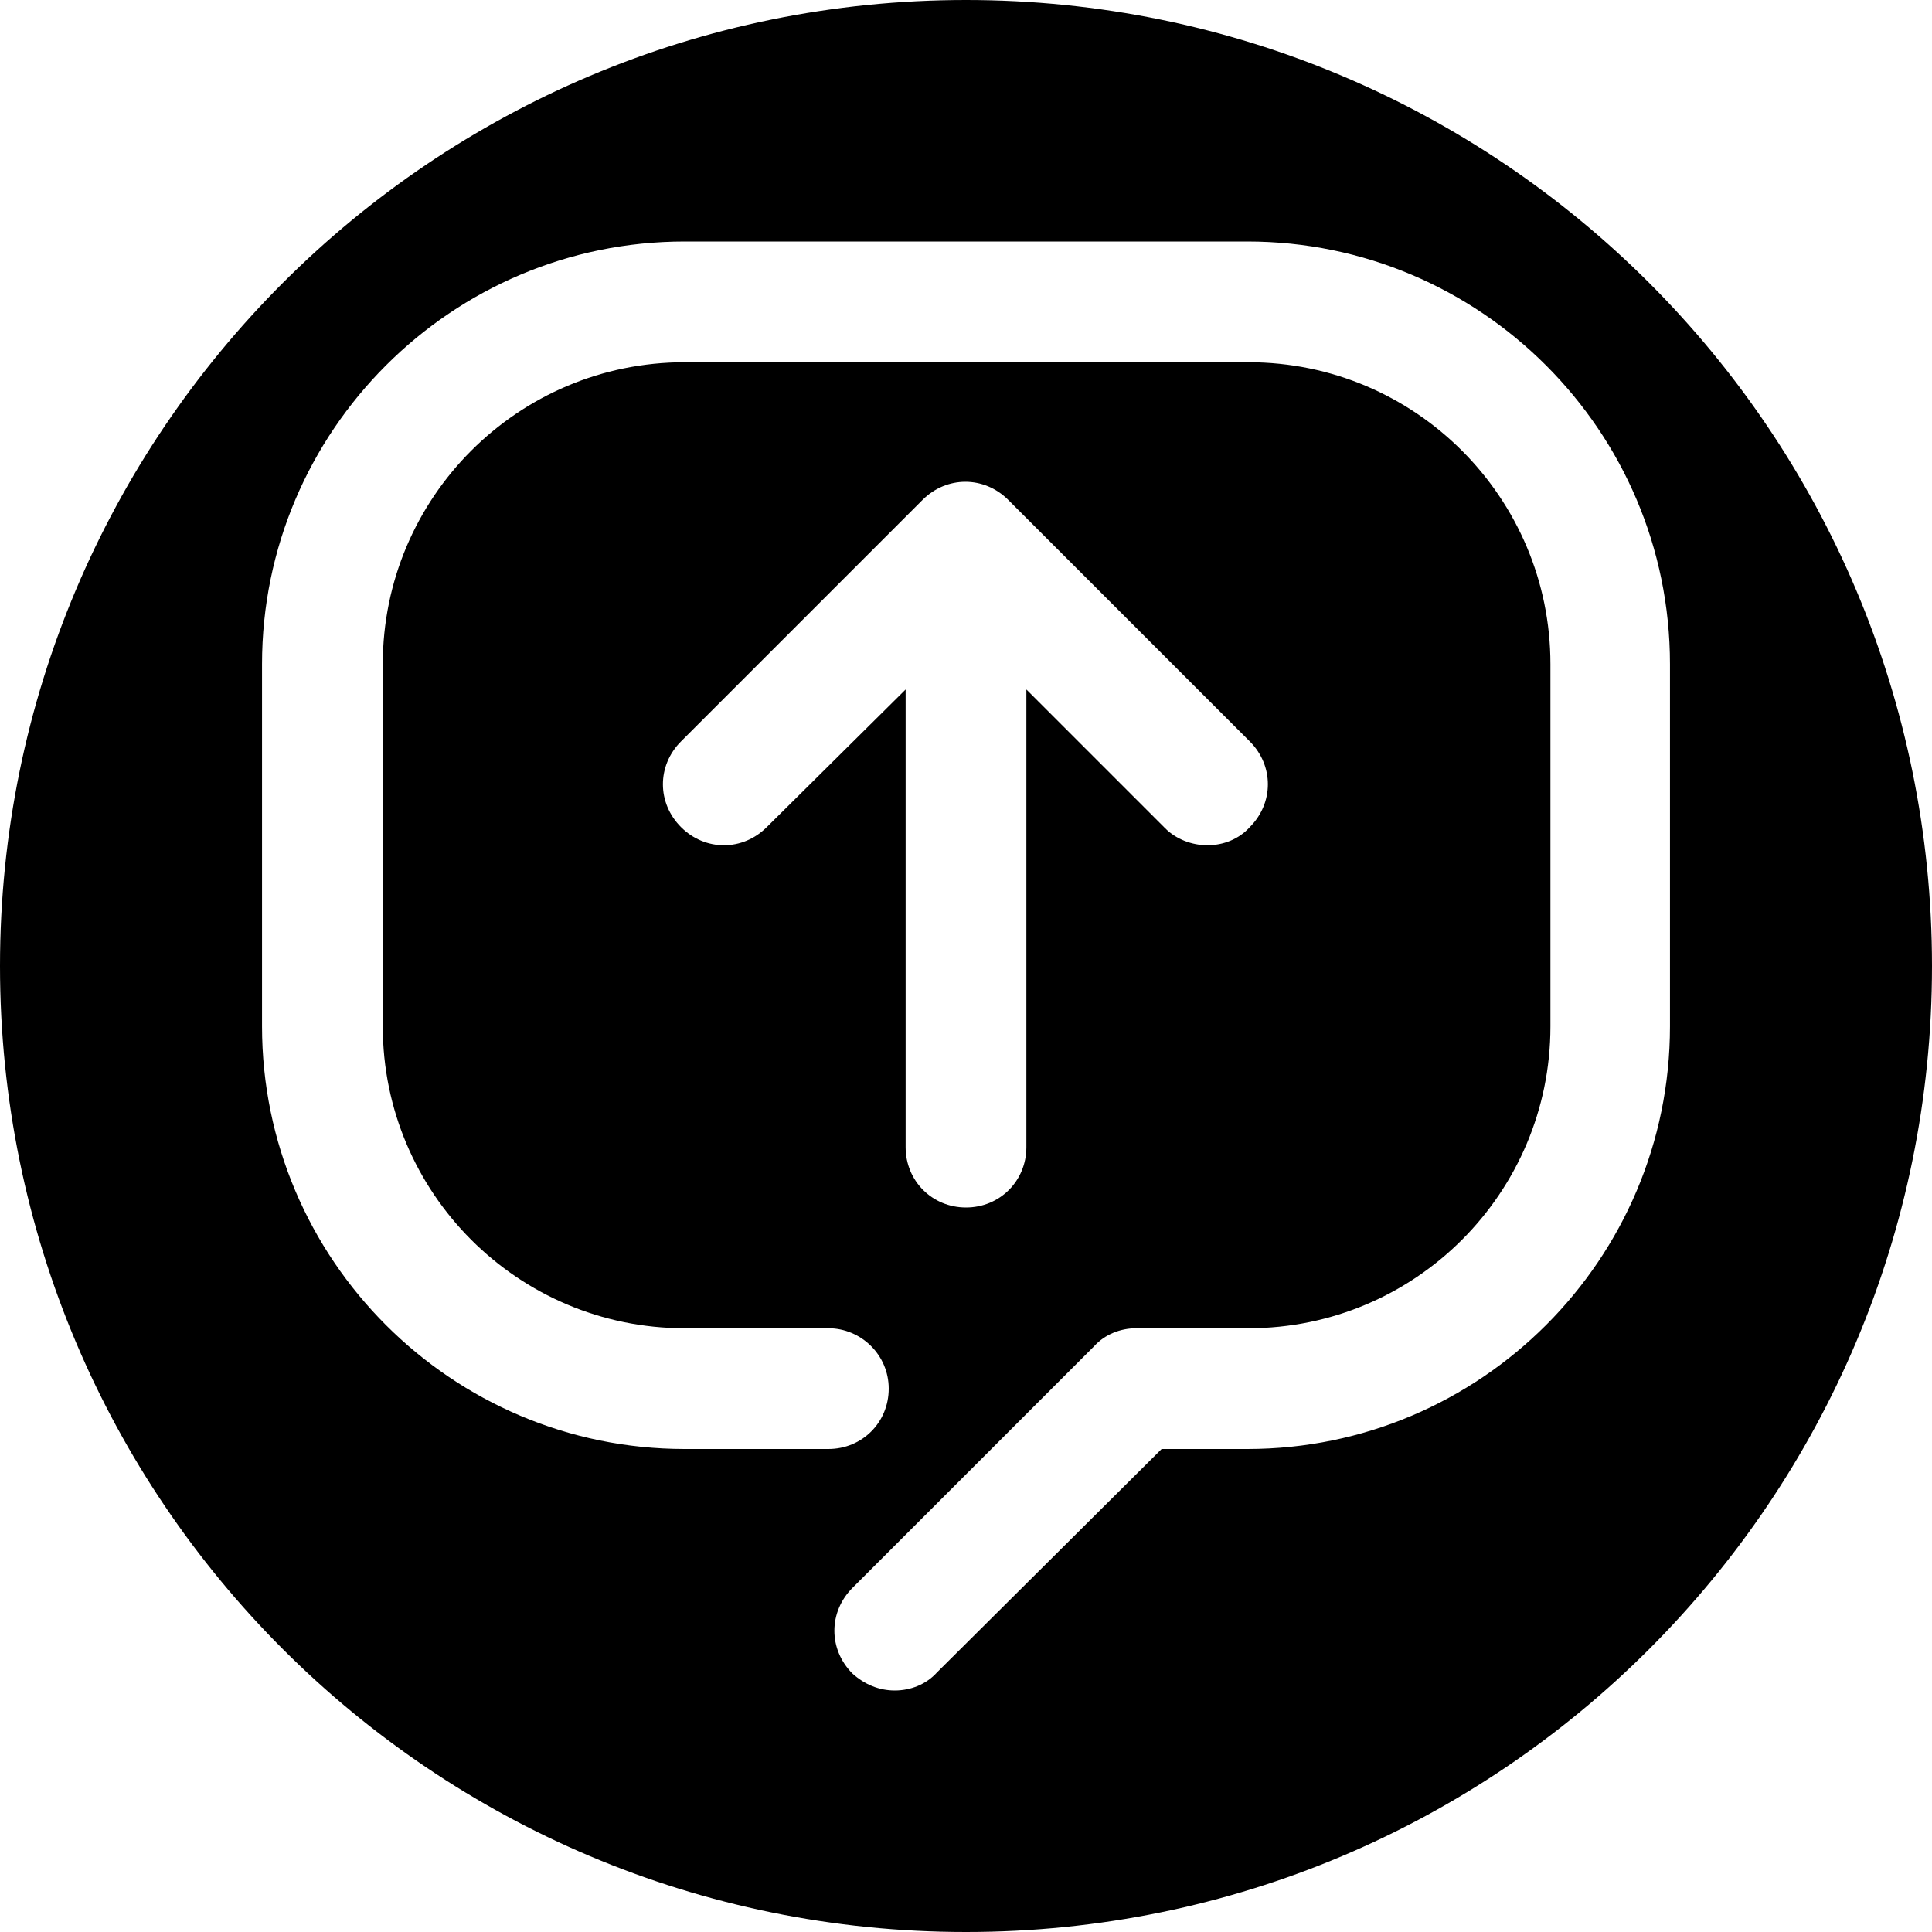 <svg viewBox="0 0 16 16" xmlns="http://www.w3.org/2000/svg"><path d="M8 0C3.58 0 0 3.58 0 8C0 12.42 3.58 16 8 16C12.42 16 16 12.42 16 8C16 3.58 12.42 0 8 0ZM10.33 12H9.62L7.76 13.85C7.67 13.95 7.54 14 7.41 14C7.28 14 7.16 13.95 7.06 13.86C6.86 13.66 6.86 13.35 7.06 13.15L9.06 11.15C9.15 11.05 9.28 11 9.41 11H10.34C11.72 11 12.84 9.88 12.84 8.5V5.5C12.84 4.12 11.72 3 10.34 3H5.67C4.29 3 3.17 4.12 3.17 5.5V8.5C3.17 9.88 4.29 11 5.67 11H6.86C7.13 11 7.36 11.22 7.36 11.5C7.36 11.78 7.14 12 6.86 12H5.67C3.74 12 2.17 10.43 2.17 8.5V5.5C2.17 3.57 3.74 2 5.67 2H10.33C12.26 2 13.83 3.57 13.83 5.5V8.5C13.83 10.43 12.26 12 10.33 12ZM6.35 6.85C6.15 7.05 5.84 7.05 5.64 6.85C5.44 6.65 5.44 6.34 5.64 6.14L7.64 4.14C7.84 3.94 8.15 3.94 8.35 4.14L10.35 6.14C10.55 6.34 10.55 6.65 10.35 6.85C10.26 6.95 10.13 7 10 7C9.87 7 9.74 6.95 9.65 6.86L8.5 5.71V9.5C8.5 9.78 8.28 10 8 10C7.72 10 7.5 9.78 7.5 9.5V5.71L6.35 6.85Z"/></svg>